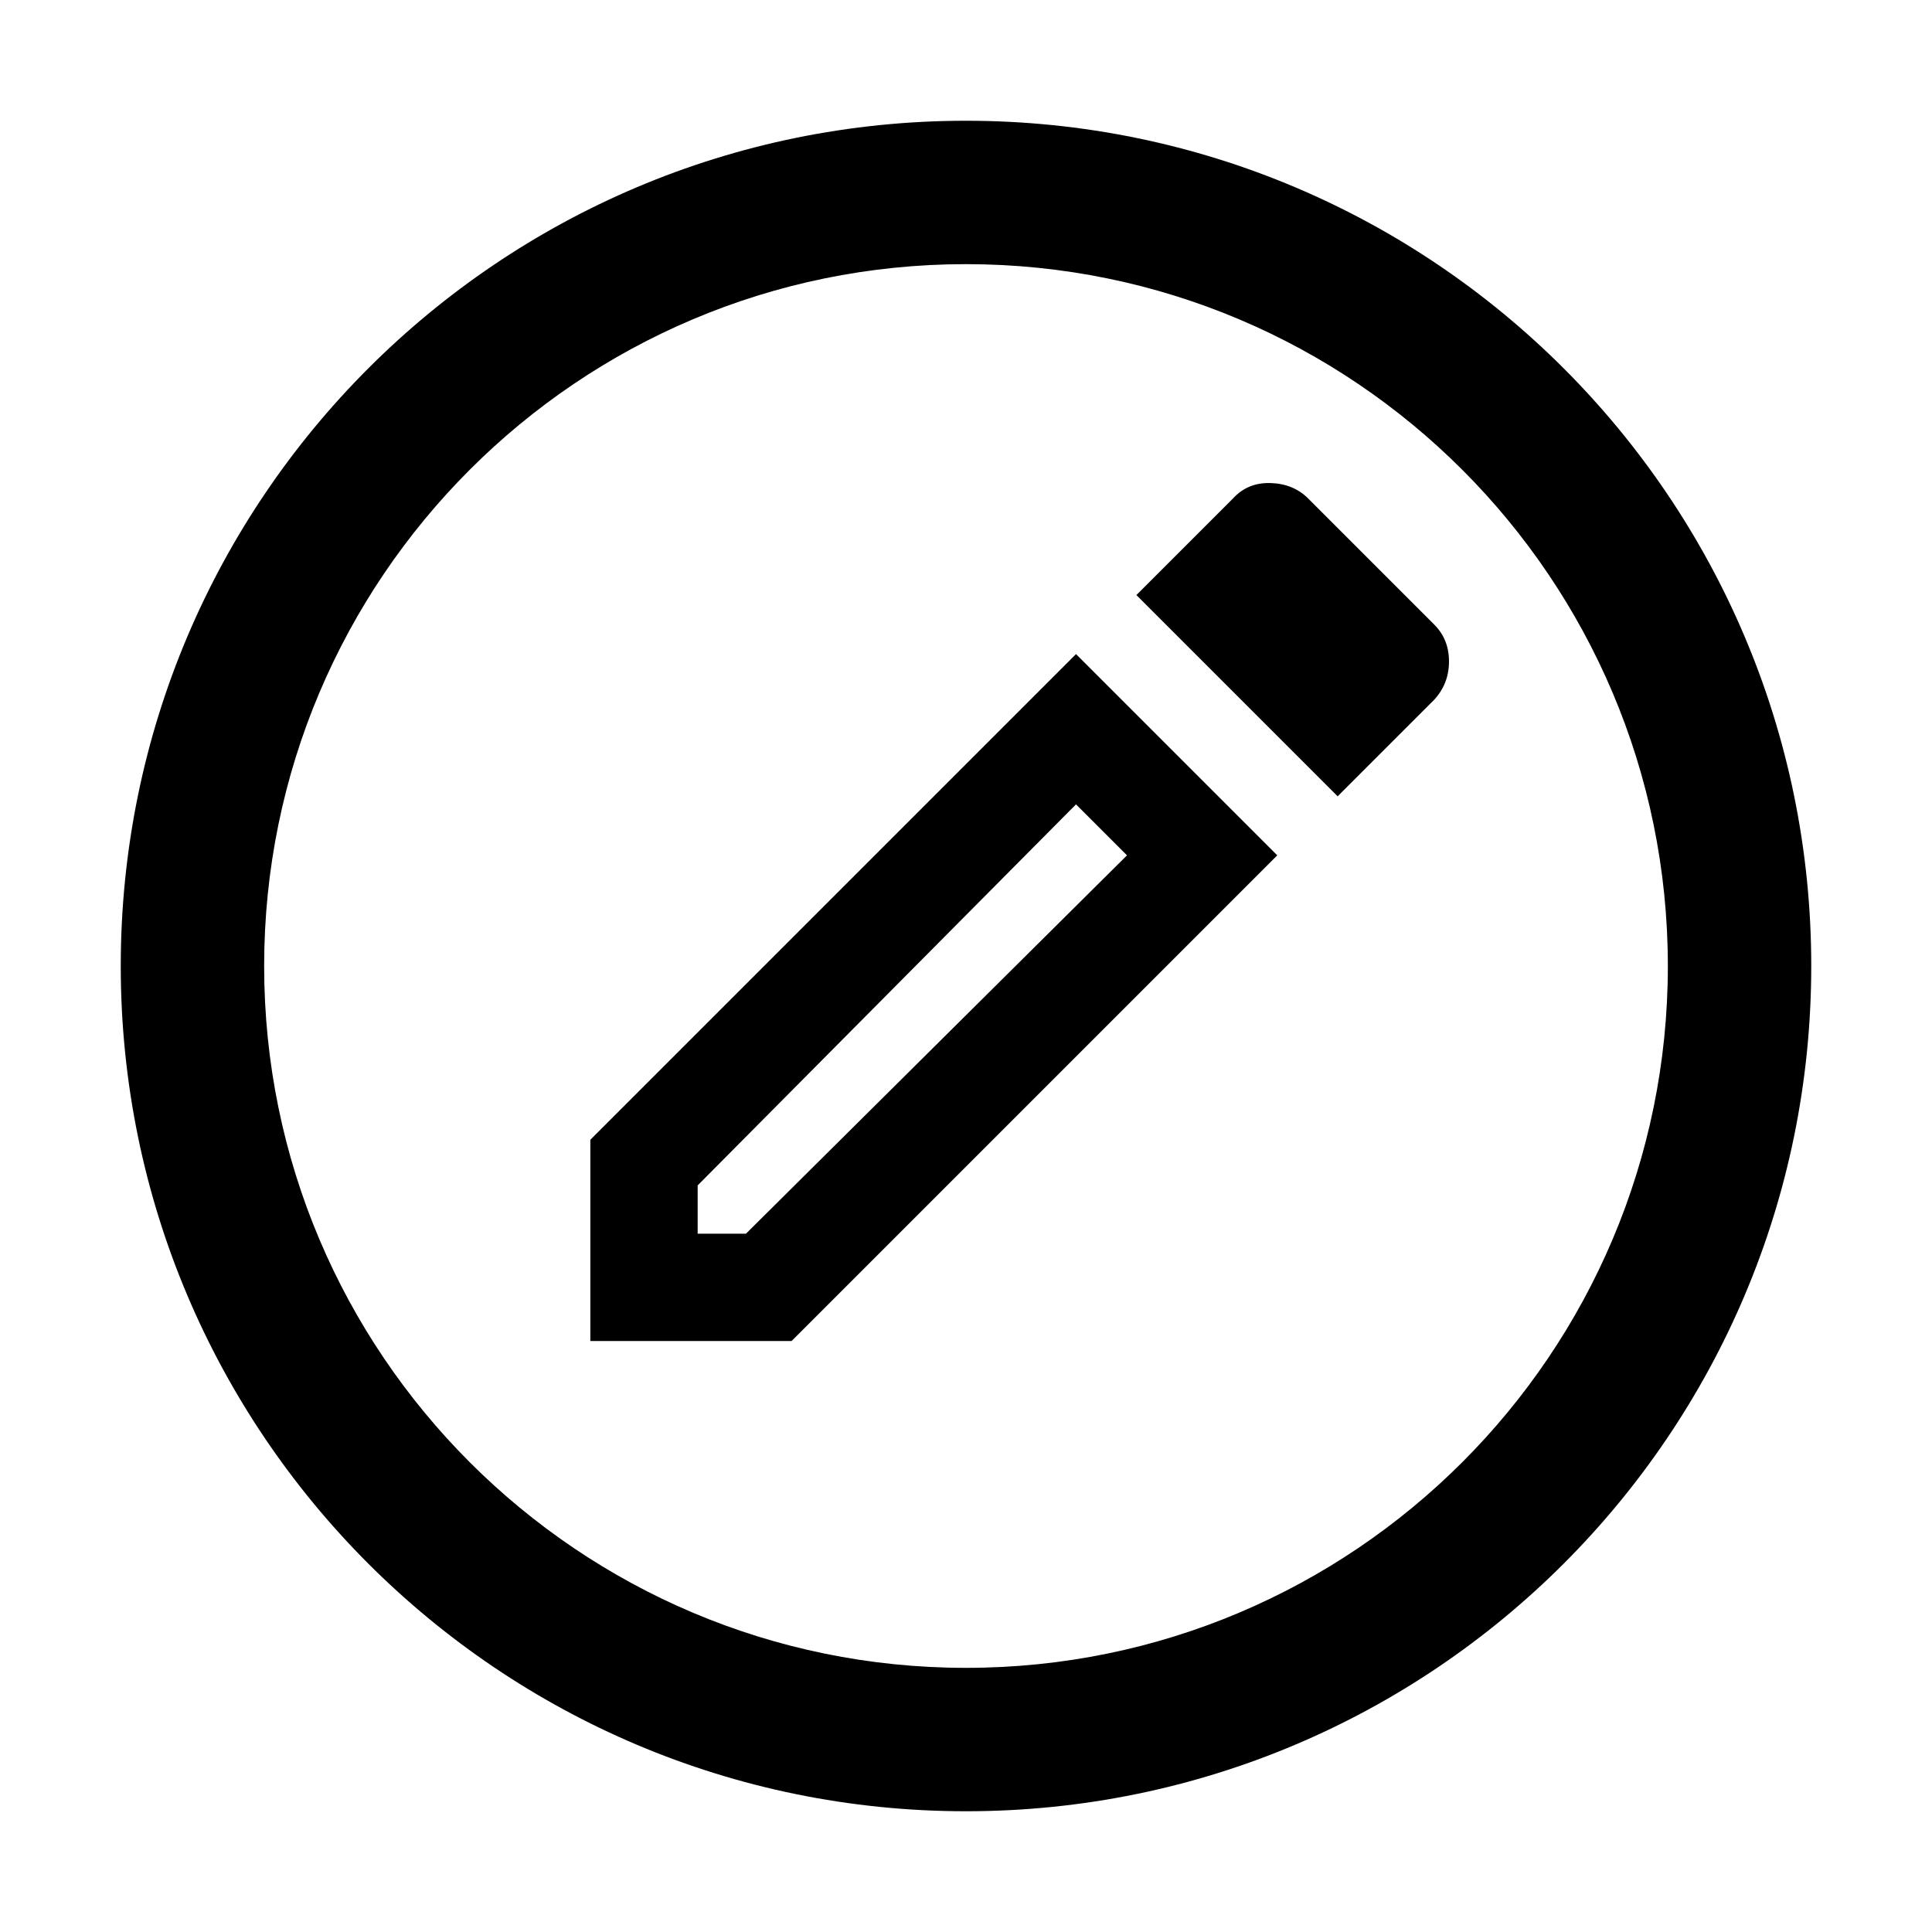 <svg width="36" height="36" viewBox="0 0 36 36" fill="none" xmlns="http://www.w3.org/2000/svg">
<path d="M18 2.25C9.302 2.25 2.25 9.302 2.25 18C2.25 26.698 9.302 33.75 18 33.75C26.698 33.75 33.75 26.698 33.75 18C33.75 9.302 26.698 2.25 18 2.25ZM18 31.078C10.779 31.078 4.922 25.221 4.922 18C4.922 10.779 10.779 4.922 18 4.922C25.221 4.922 31.078 10.779 31.078 18C31.078 25.221 25.221 31.078 18 31.078Z" fill="currentColor"/>
<path d="M11 24.988V21.238L20.05 12.188L23.8 15.938L14.75 24.988H11ZM13 22.988H13.9L21 15.938L20.05 14.988L13 22.088V22.988ZM24.925 14.838L21.175 11.088L22.975 9.288C23.158 9.088 23.392 8.992 23.675 9.001C23.958 9.009 24.192 9.105 24.375 9.288L26.725 11.638C26.908 11.821 27 12.05 27 12.325C27 12.601 26.908 12.838 26.725 13.038L24.925 14.838Z" fill="currentColor"/>
</svg>
